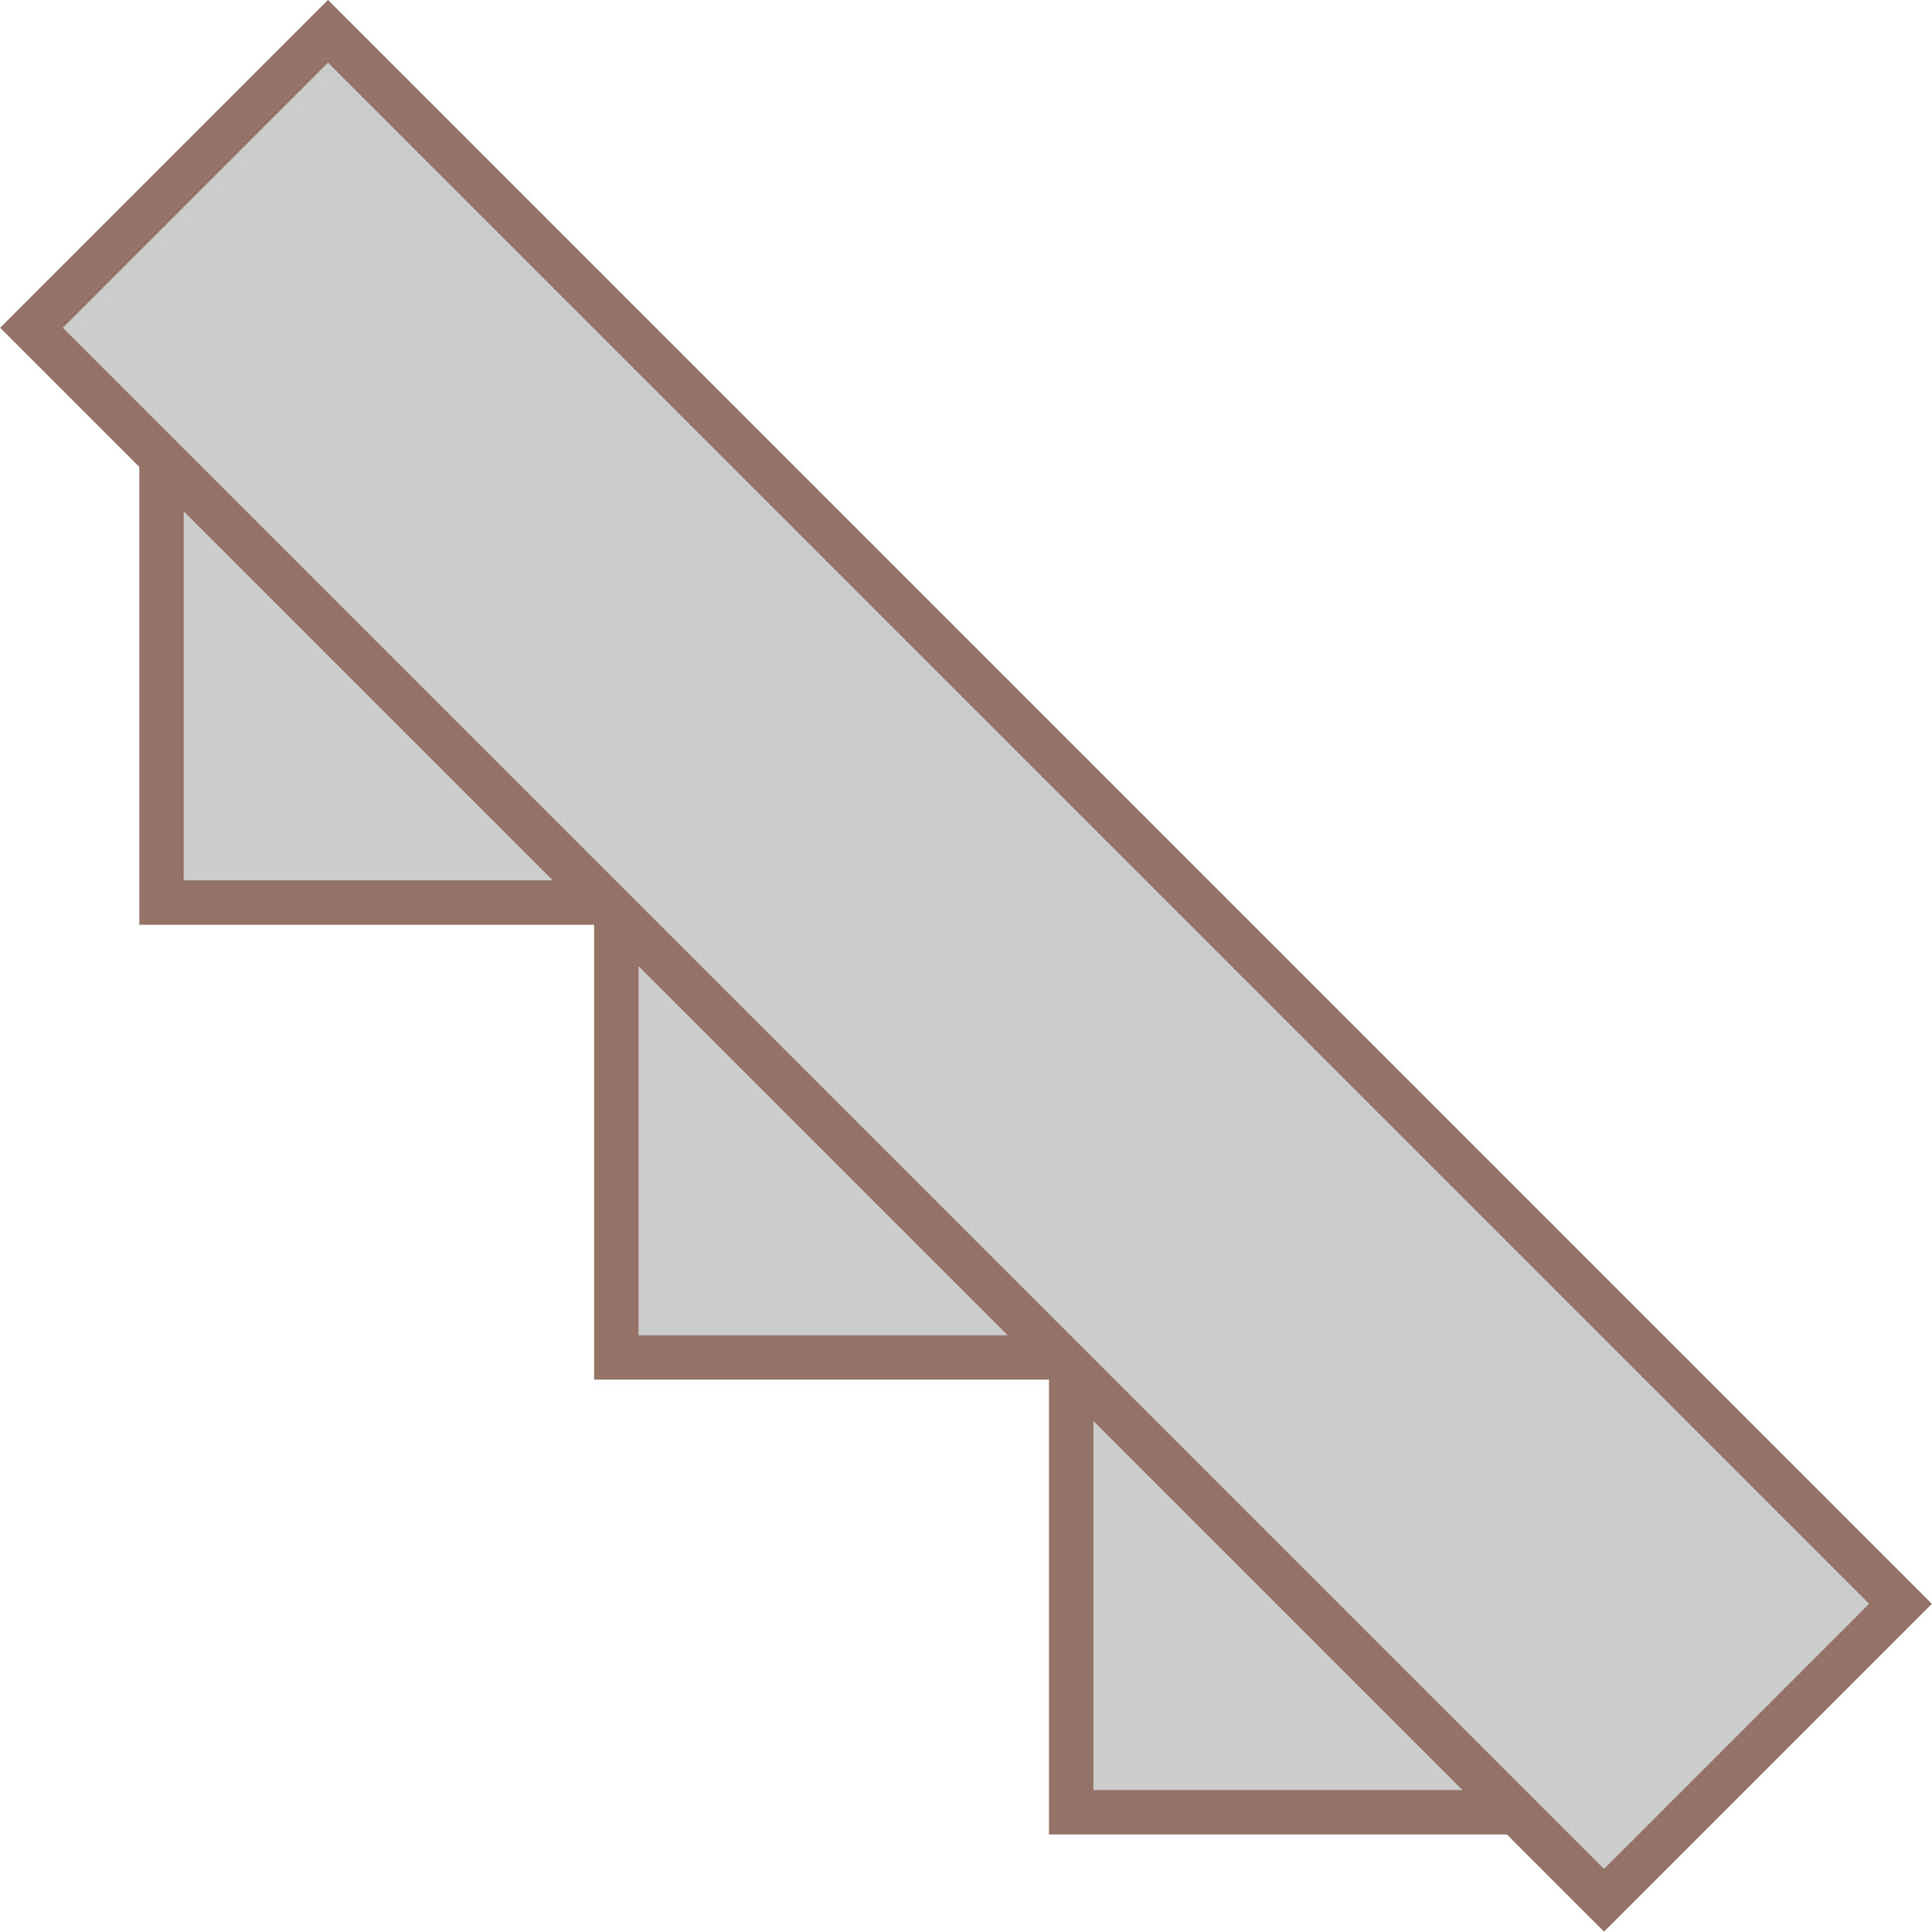 ﻿<?xml version="1.0" encoding="utf-8"?>

<svg version="1.1" id="图层_1" xmlns="http://www.w3.org/2000/svg" xmlns:xlink="http://www.w3.org/1999/xlink" x="0px" y="0px" width="87.075px" height="87.075px" viewBox="0 0 87.075 87.075" enable-background="new 0 0 87.075 87.075" xml:space="preserve">
<g>
	<rect x="7.279" y="20.679" fill="#CCCCCC" stroke="#947266" stroke-width="2" stroke-miterlimit="10" width="20" height="20" />
	<rect x="27.779" y="41.179" fill="#CCCCCC" stroke="#947266" stroke-width="2" stroke-miterlimit="10" width="20" height="20" />
	<rect x="48.279" y="61.679" fill="#CCCCCC" stroke="#947266" stroke-width="2" stroke-miterlimit="10" width="20" height="20" />
	
		<rect x="-6.585" y="34.088" transform="matrix(0.707 0.707 -0.707 0.707 43.538 -18.034)" fill="#CCCCCC" stroke="#947266" stroke-width="2" stroke-miterlimit="10" width="100.245" height="18.899" />
</g>
</svg>
